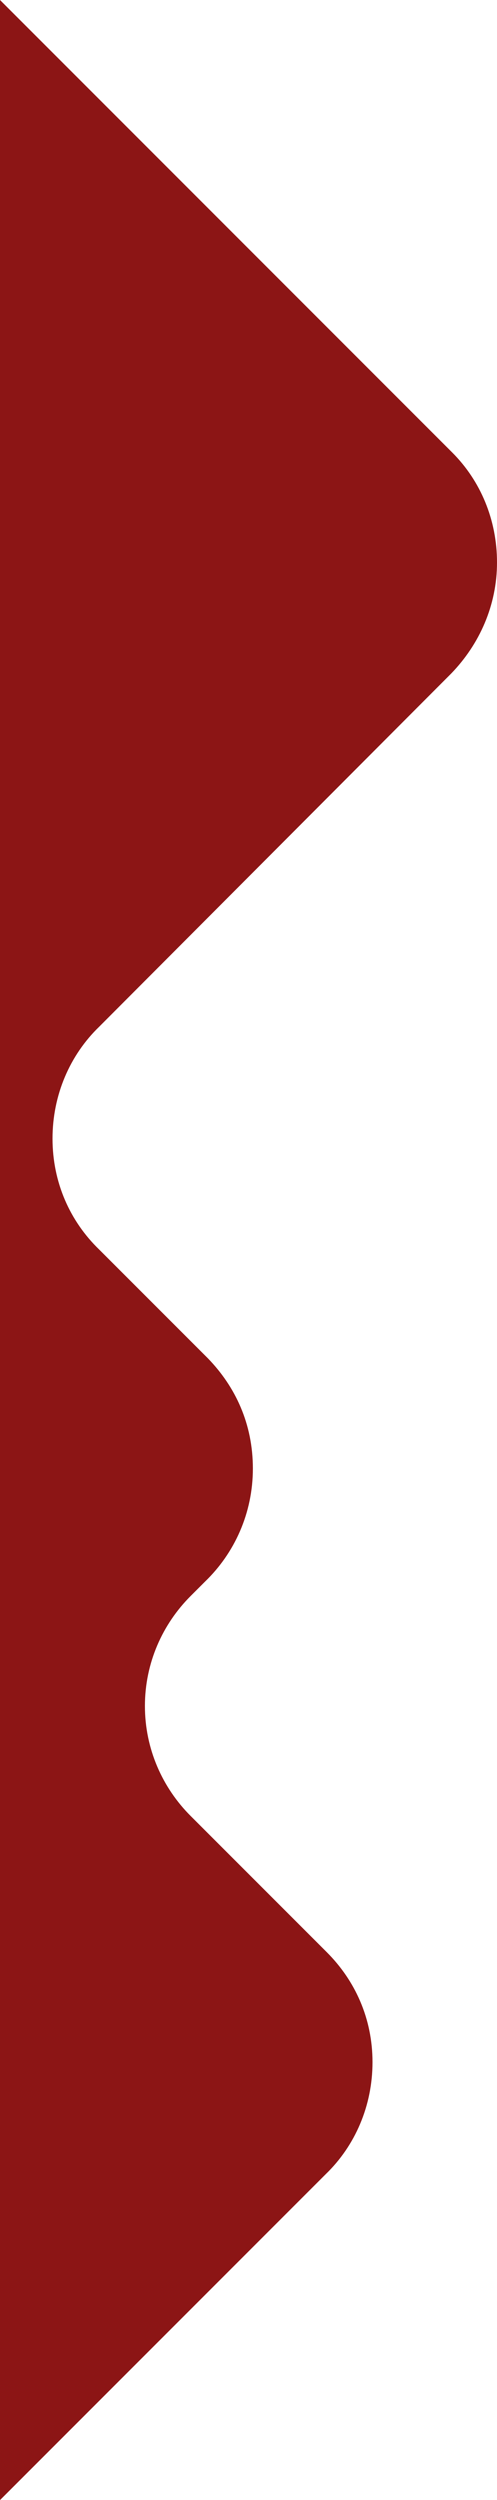 <?xml version="1.0" encoding="utf-8"?>
<!-- Generator: Adobe Illustrator 28.0.0, SVG Export Plug-In . SVG Version: 6.00 Build 0)  -->
<svg version="1.1" id="Layer_1" xmlns="http://www.w3.org/2000/svg" xmlns:xlink="http://www.w3.org/1999/xlink" x="0px" y="0px"
	 viewBox="0 0 51.1 256.9" style="enable-background:new 0 0 51.1 256.9;" xml:space="preserve">
<style type="text/css">
	.st0{fill:#8C1515;}
</style>
<path class="st0" d="M46.4,69.2c2.9-3,4.7-7,4.7-11.4c0-4.4-1.7-8.4-4.6-11.3L0,0v256.9l33.5-33.5c3-2.9,4.8-7,4.8-11.5
	s-1.8-8.4-4.7-11.3l-14-14c-2.9-2.9-4.7-6.9-4.7-11.3s1.8-8.4,4.7-11.3l1.5-1.5c3-2.9,4.9-7,4.9-11.6c0-4.6-1.8-8.4-4.6-11.3
	l-11.2-11.2c-3-2.9-4.8-6.9-4.8-11.4s1.8-8.6,4.8-11.5L46.4,69.2z"/>
</svg>
